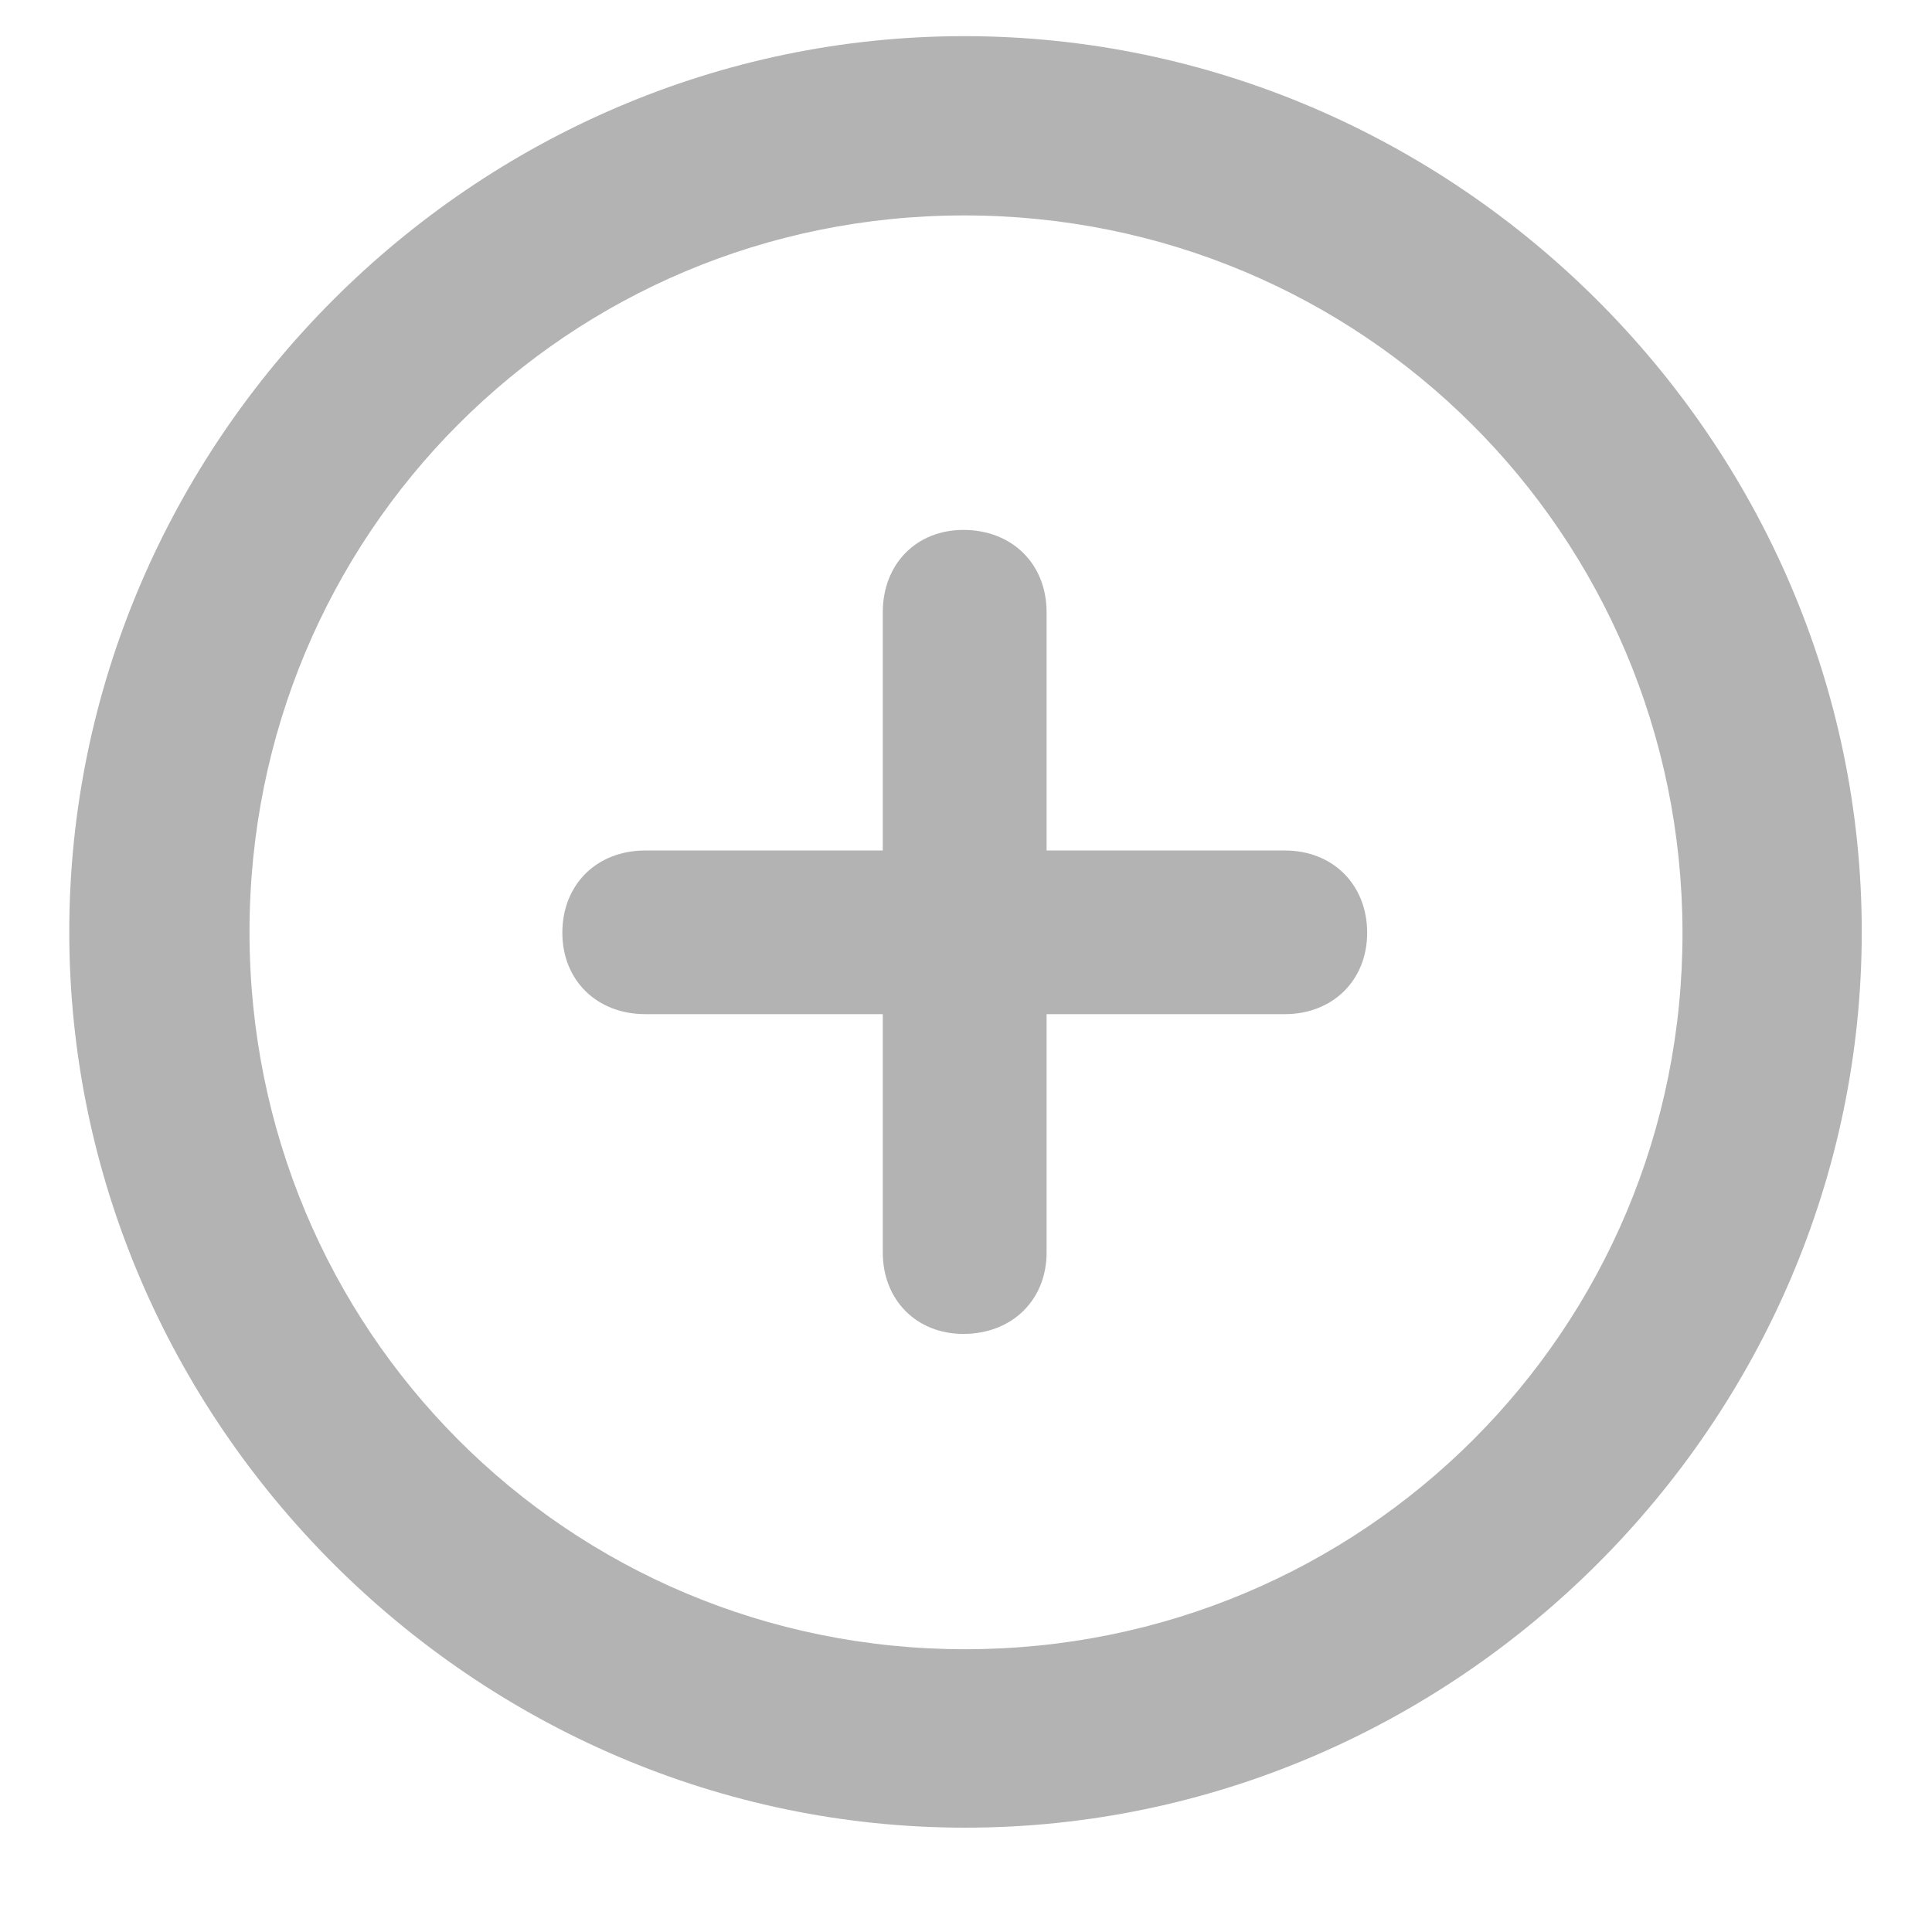 <svg width="14" height="14" viewBox="0 0 14 14" fill="none" xmlns="http://www.w3.org/2000/svg">
<path d="M6.994 13.244C10.553 13.244 13.491 10.306 13.491 6.753C13.491 3.2 10.547 0.262 6.987 0.262C3.434 0.262 0.502 3.2 0.502 6.753C0.502 10.306 3.44 13.244 6.994 13.244ZM6.994 11.951C4.112 11.951 1.808 9.635 1.808 6.753C1.808 3.872 4.112 1.561 6.987 1.561C9.869 1.561 12.186 3.872 12.192 6.753C12.198 9.635 9.875 11.951 6.994 11.951ZM4.677 7.349H6.397V9.076C6.397 9.421 6.642 9.666 6.981 9.666C7.333 9.666 7.584 9.421 7.584 9.076V7.349H9.31C9.656 7.349 9.907 7.105 9.907 6.759C9.907 6.414 9.662 6.163 9.31 6.163H7.584V4.437C7.584 4.085 7.333 3.84 6.981 3.84C6.642 3.84 6.397 4.085 6.397 4.437V6.163H4.677C4.319 6.163 4.075 6.414 4.075 6.759C4.075 7.105 4.326 7.349 4.677 7.349Z" fill="black" fill-opacity="0.3"/>
</svg>
